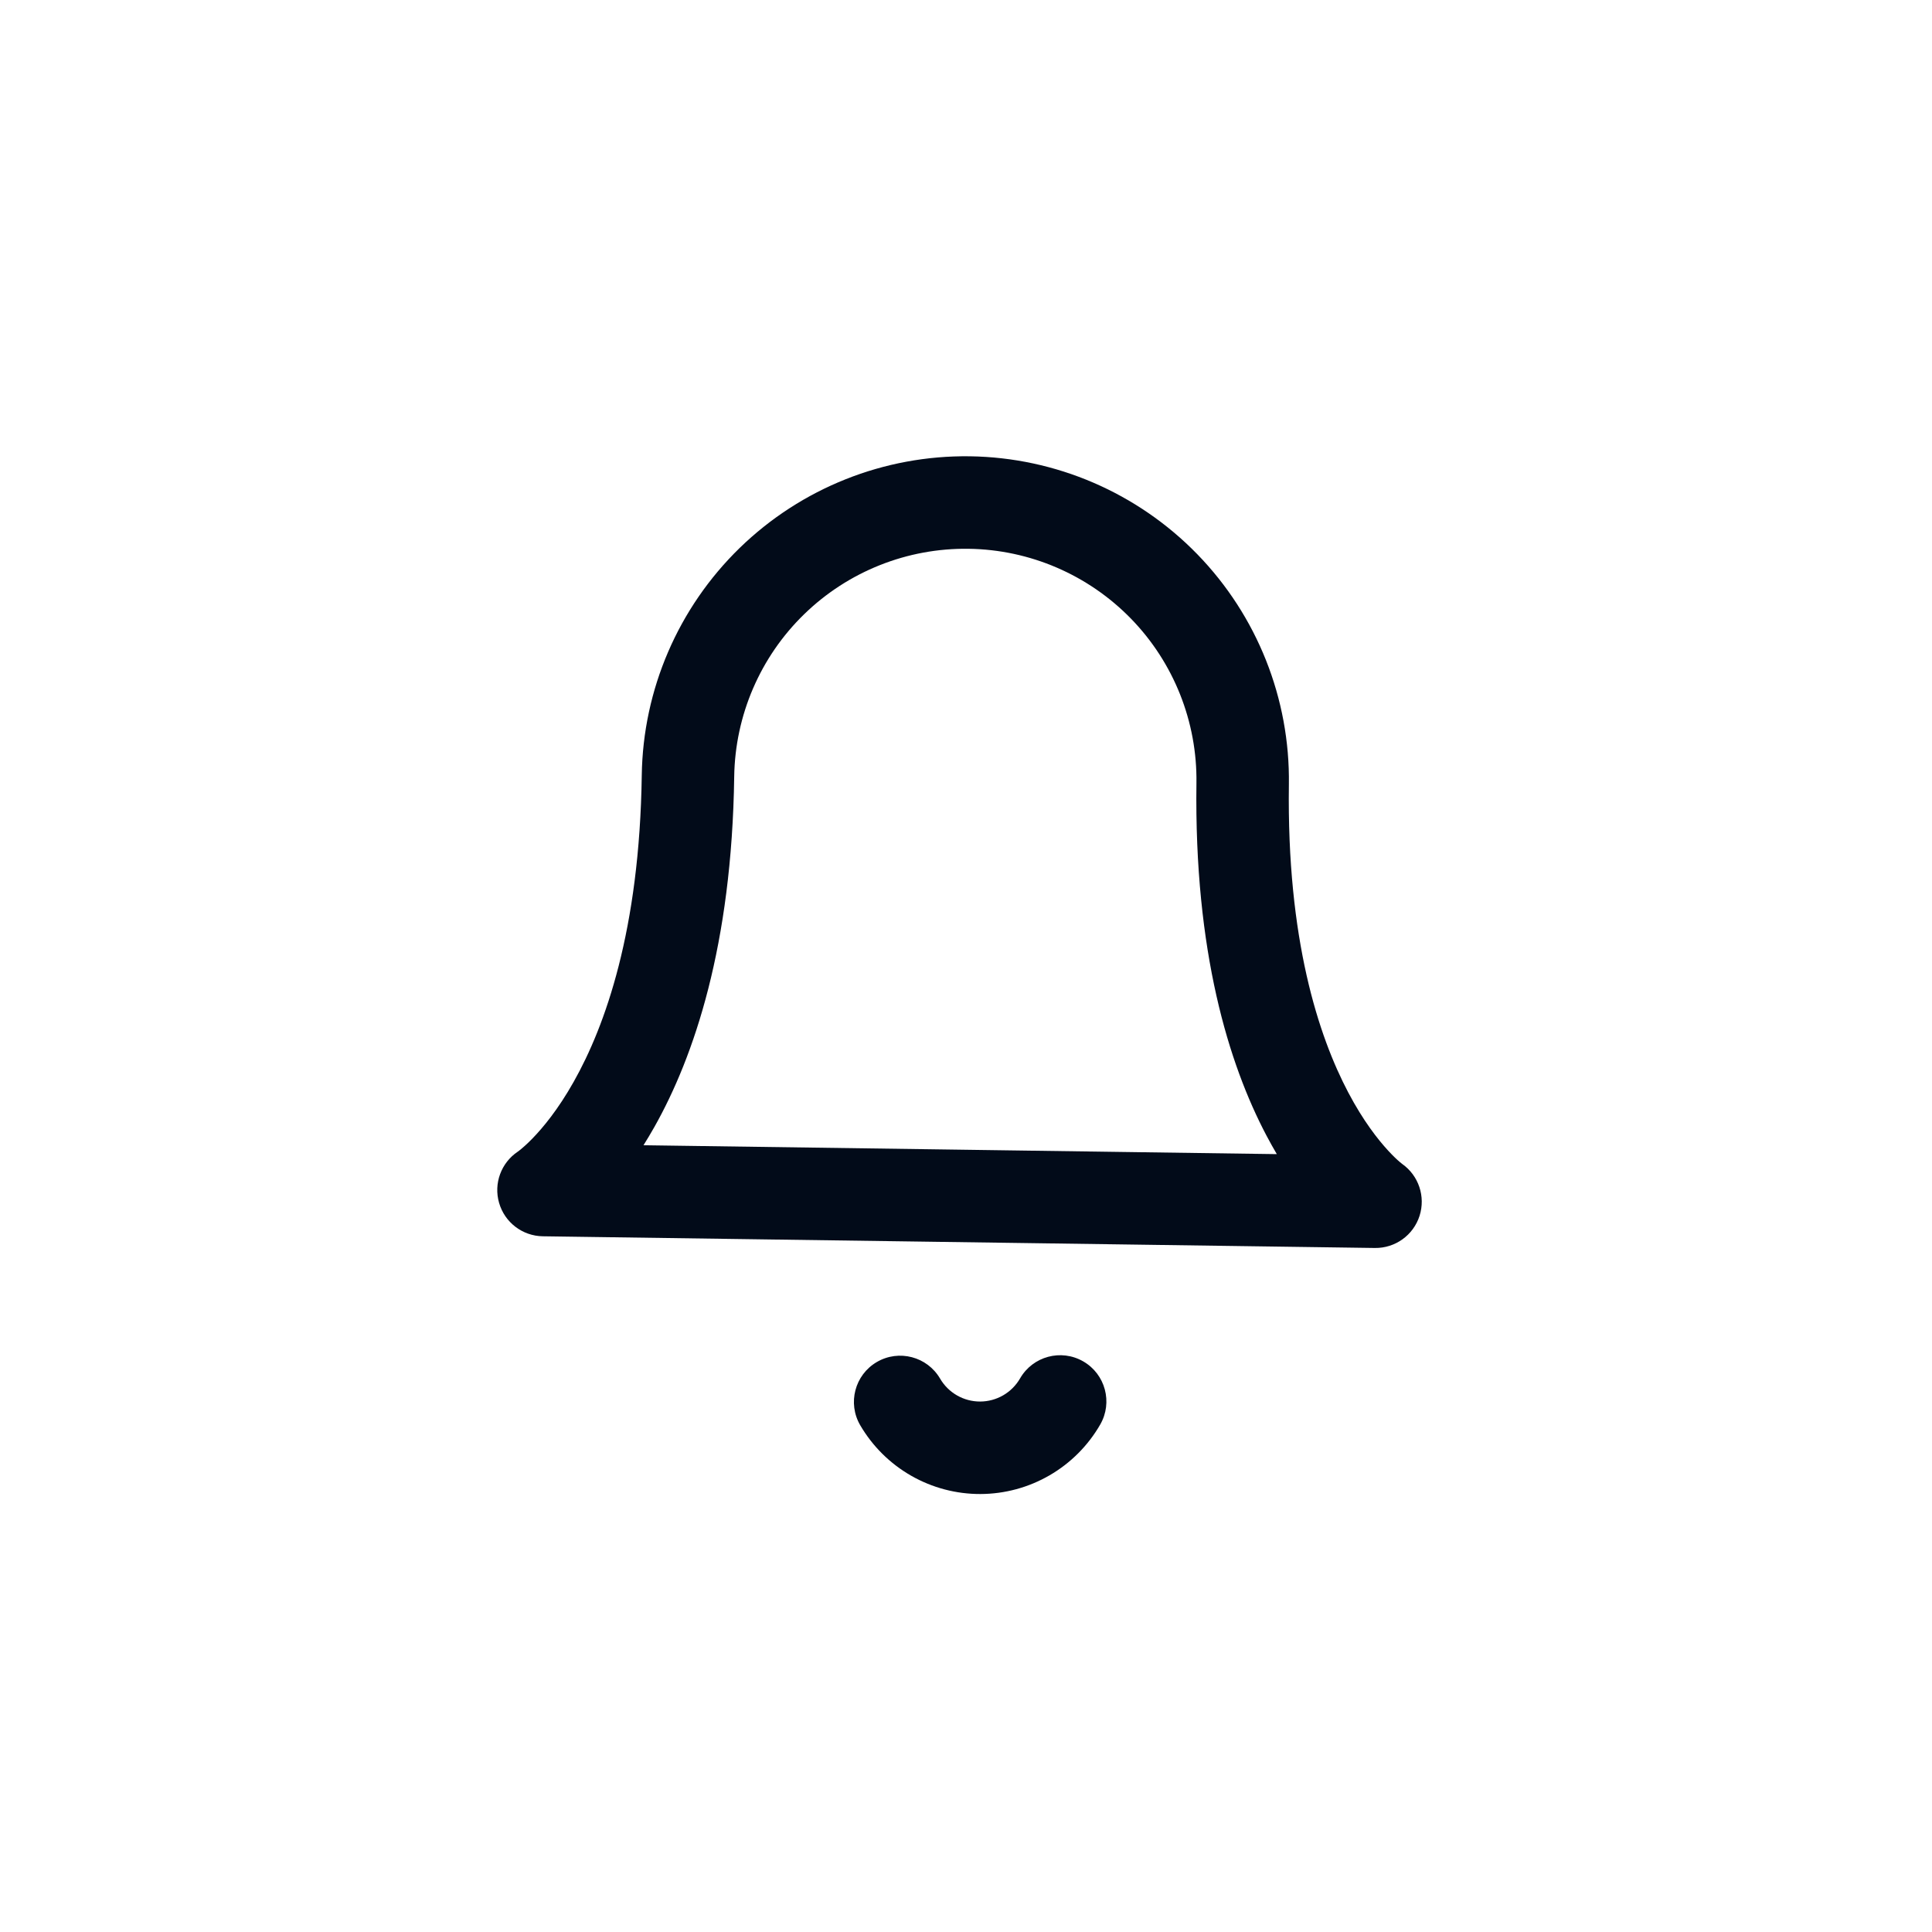 <svg xmlns="http://www.w3.org/2000/svg" xmlns:xlink="http://www.w3.org/1999/xlink" viewBox="0 0 400 400" width="400" height="400" preserveAspectRatio="xMidYMid meet" style="width: 100%; height: 100%; transform: translate3d(0px, 0px, 0px); content-visibility: visible;"><defs><clipPath id="__lottie_element_2"><rect width="400" height="400" x="0" y="0"></rect></clipPath></defs><g clip-path="url(#__lottie_element_2)"><g transform="matrix(1,0,0,1,200,200)" opacity="1" style="display: block;"><g opacity="1" transform="matrix(1,0,0,1,0,0)"><path fill="rgb(2,11,25)" fill-opacity="1" d=" M0.8,-105.53 C-16.97,-105.77 -34.1,-98.95 -46.84,-86.57 C-59.58,-74.18 -66.88,-57.24 -67.13,-39.47 C-67.58,-7.39 -74.72,12.44 -81.21,23.95 C-84.46,29.73 -87.61,33.5 -89.79,35.74 C-90.88,36.86 -91.74,37.6 -92.25,38.02 C-92.51,38.23 -92.68,38.36 -92.76,38.41 C-92.76,38.41 -92.79,38.43 -92.79,38.43 C-96.25,40.74 -97.83,45.03 -96.67,49.04 C-95.51,53.09 -91.83,55.9 -87.61,55.96 C-87.61,55.96 84.65,58.38 84.65,58.38 C88.87,58.44 92.63,55.73 93.91,51.71 C95.17,47.73 93.72,43.4 90.32,40.99 C90.32,40.99 90.29,40.97 90.29,40.97 C90.22,40.92 90.05,40.79 89.8,40.57 C89.29,40.14 88.46,39.37 87.4,38.22 C85.28,35.92 82.24,32.06 79.15,26.2 C72.99,14.51 66.4,-5.51 66.85,-37.59 C67.1,-55.36 60.28,-72.5 47.9,-85.24 C35.51,-97.98 18.57,-105.28 0.8,-105.53z M62.22,35.13 C62.93,36.47 63.64,37.74 64.35,38.95 C64.35,38.95 -66.77,37.11 -66.77,37.11 C-66.03,35.93 -65.28,34.67 -64.53,33.35 C-56.29,18.74 -48.48,-4.3 -47.99,-39.2 C-47.81,-51.89 -42.6,-64 -33.5,-72.84 C-24.4,-81.69 -12.16,-86.56 0.53,-86.38 C13.22,-86.21 25.32,-80.99 34.17,-71.9 C43.02,-62.8 47.89,-50.55 47.71,-37.86 C47.23,-2.96 54.39,20.29 62.22,35.13z"></path><g opacity="1" transform="matrix(1,0.014,-0.014,1,-0.339,0.002)"></g></g></g><g transform="matrix(1,-0.017,0.017,1,202.945,294.976)" opacity="1" style="display: block;"><g opacity="1" transform="matrix(1,0,0,1,0,0)"><g opacity="1" transform="matrix(1,0.014,-0.014,1,0,0)"><g opacity="1" transform="matrix(1,0,0,1,0,0)"></g><path fill="rgb(2,11,25)" fill-opacity="1" d=" M-8.279,-9.571 C-10.931,-14.143 -16.789,-15.699 -21.361,-13.047 C-25.933,-10.395 -27.489,-4.538 -24.837,0.035 C-22.313,4.386 -18.69,7.997 -14.331,10.508 C-9.972,13.019 -5.031,14.341 0,14.341 C5.031,14.341 9.972,13.019 14.331,10.508 C18.69,7.997 22.313,4.386 24.837,0.035 C27.489,-4.538 25.933,-10.395 21.361,-13.047 C16.788,-15.699 10.931,-14.143 8.279,-9.571 C7.438,-8.12 6.23,-6.916 4.777,-6.079 C3.324,-5.242 1.677,-4.802 0,-4.802 C-1.677,-4.802 -3.324,-5.242 -4.777,-6.079 C-6.23,-6.916 -7.438,-8.12 -8.279,-9.571z"></path></g></g></g></g></svg>